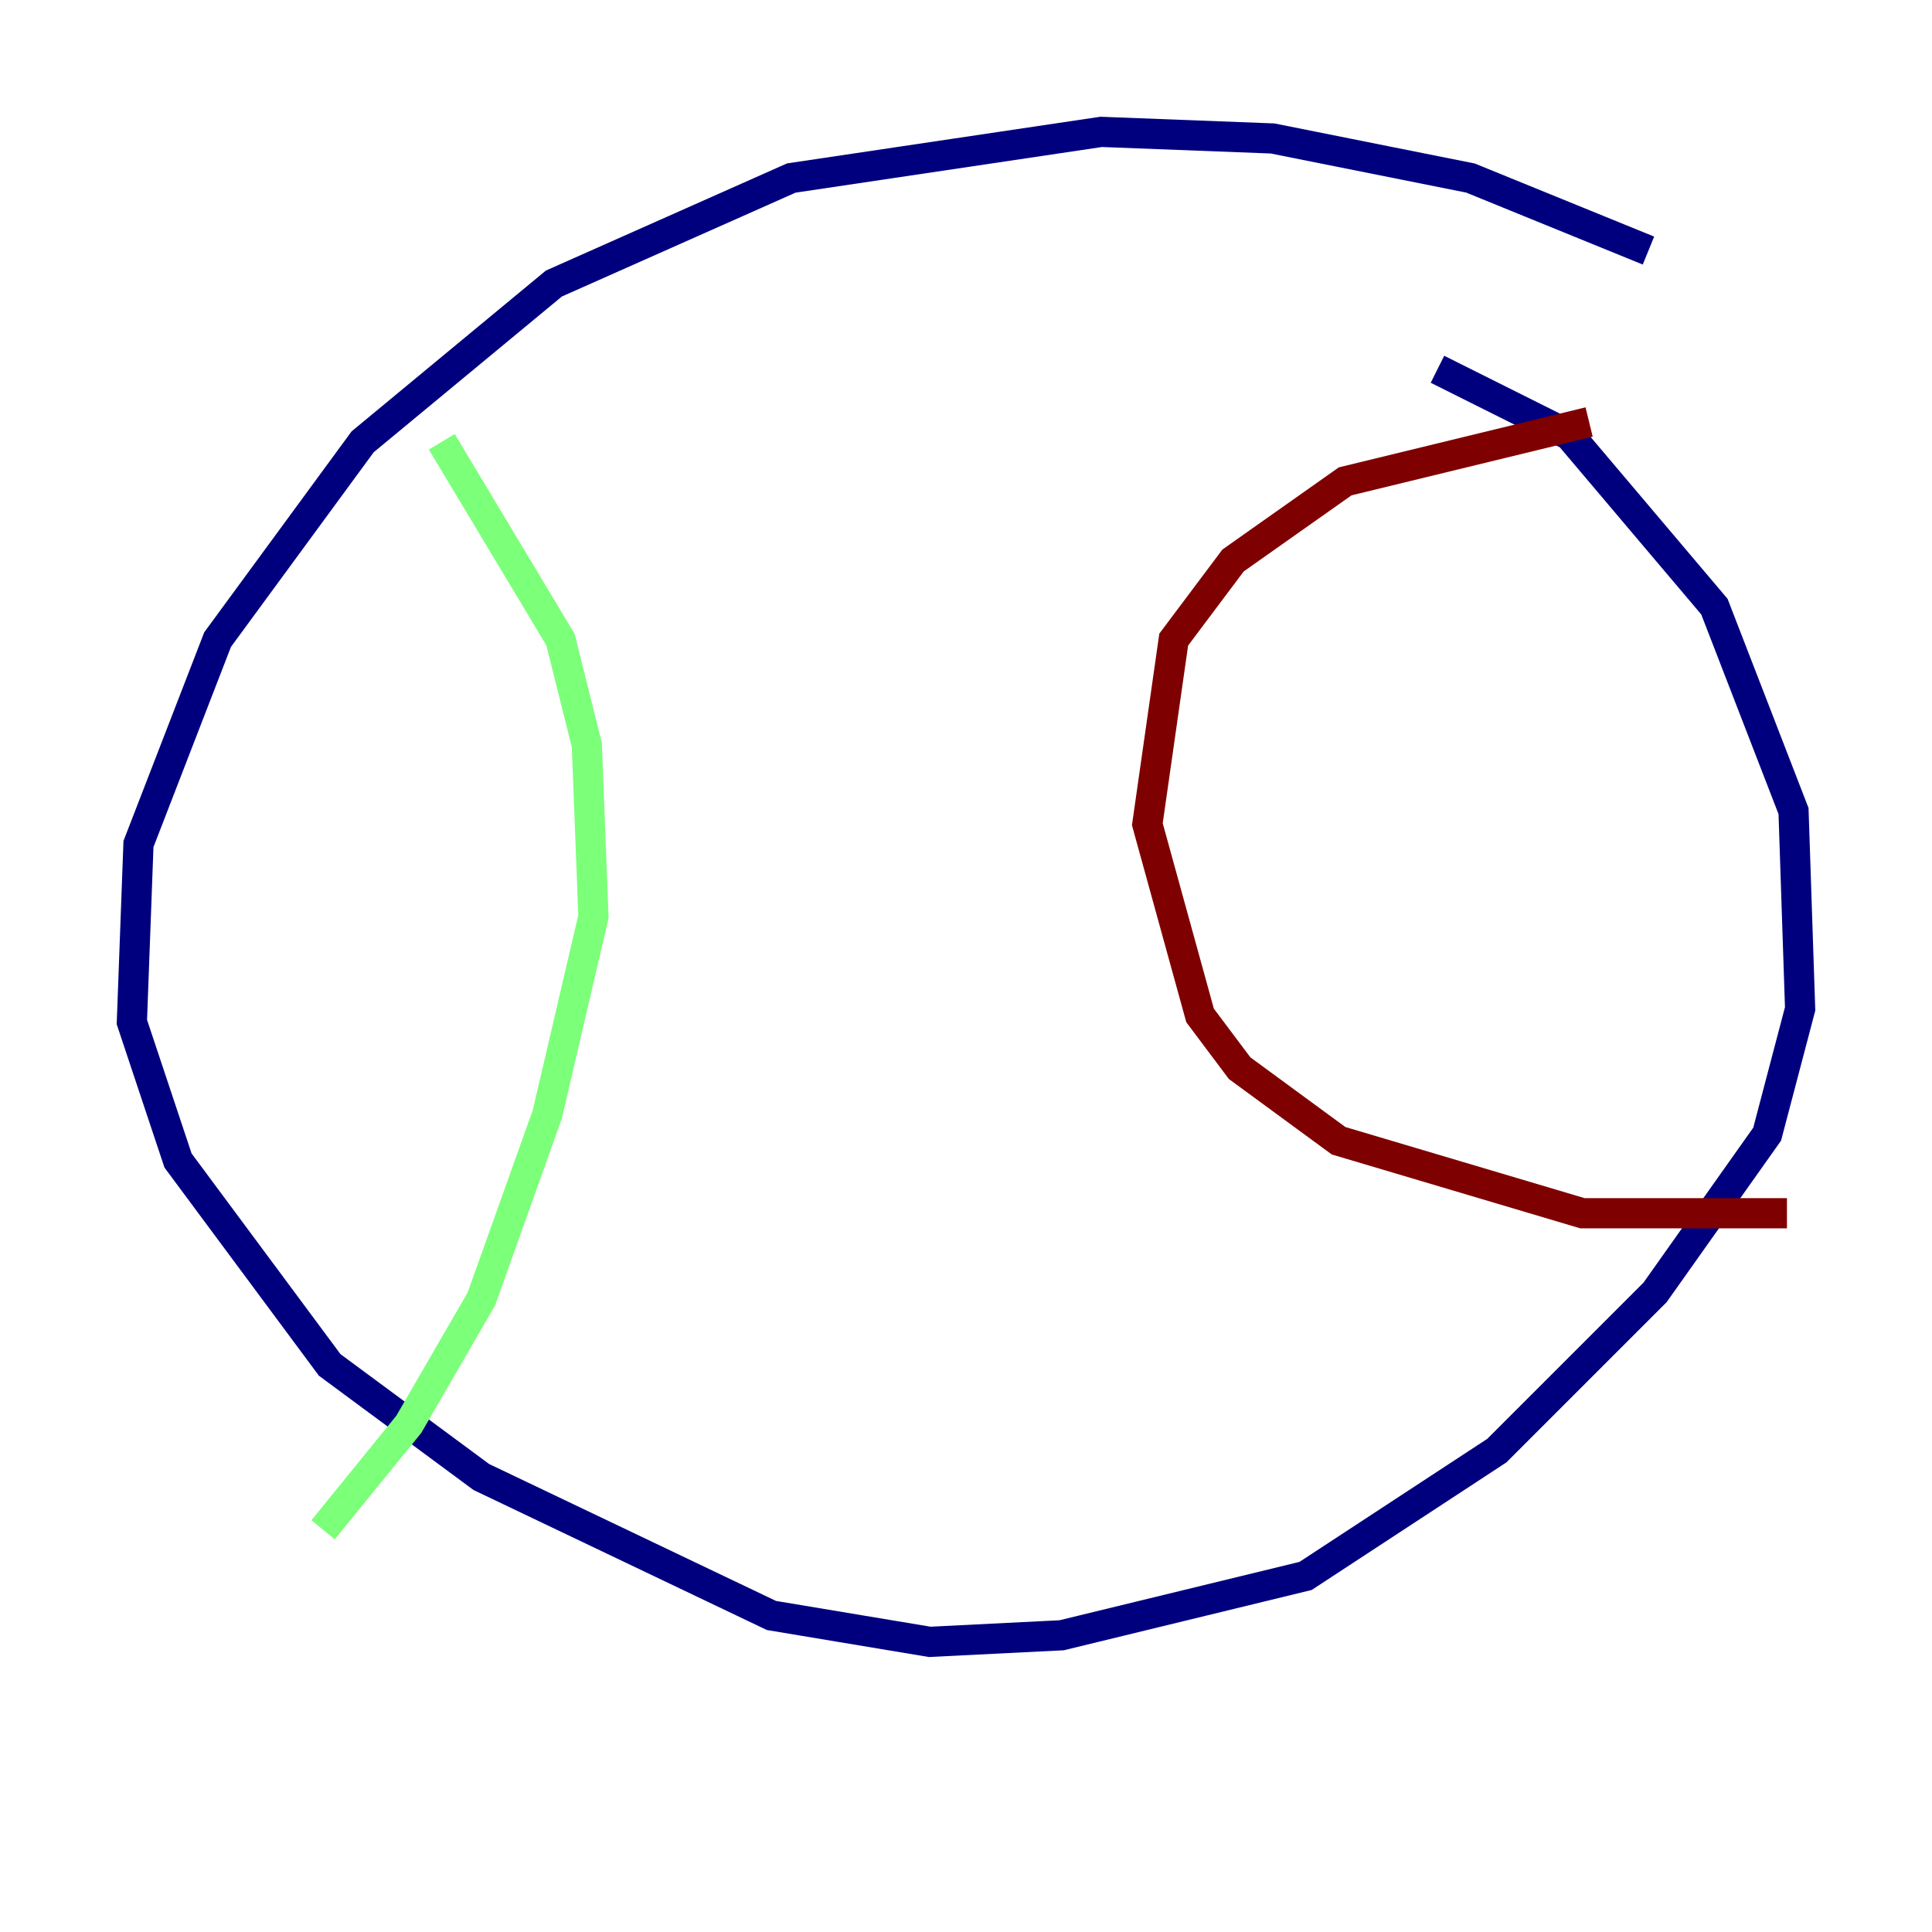 <?xml version="1.0" encoding="utf-8" ?>
<svg baseProfile="tiny" height="128" version="1.2" viewBox="0,0,128,128" width="128" xmlns="http://www.w3.org/2000/svg" xmlns:ev="http://www.w3.org/2001/xml-events" xmlns:xlink="http://www.w3.org/1999/xlink"><defs /><polyline fill="none" points="109.215,16.601 97.42,11.795 84.314,9.174 72.956,8.737 52.423,11.795 36.696,18.785 24.027,29.27 14.416,42.375 9.174,55.918 8.737,67.713 11.795,76.887 21.843,90.43 31.891,97.857 51.113,107.031 61.597,108.778 70.335,108.341 86.498,104.41 99.167,96.109 109.652,85.625 117.079,75.14 119.263,66.84 118.826,53.734 113.584,40.191 103.973,28.833 95.236,24.464" stroke="#00007f" stroke-width="2" /><polyline fill="none" points="29.27,29.27 37.133,42.375 38.88,49.365 39.317,60.724 36.259,73.829 31.891,86.061 27.085,94.362 21.406,101.352" stroke="#7cff79" stroke-width="2" /><polyline fill="none" points="105.283,27.959 89.12,31.891 81.693,37.133 77.761,42.375 76.014,54.608 79.508,67.276 82.13,70.771 88.683,75.577 104.846,80.382 118.389,80.382" stroke="#7f0000" stroke-width="2" /></svg>